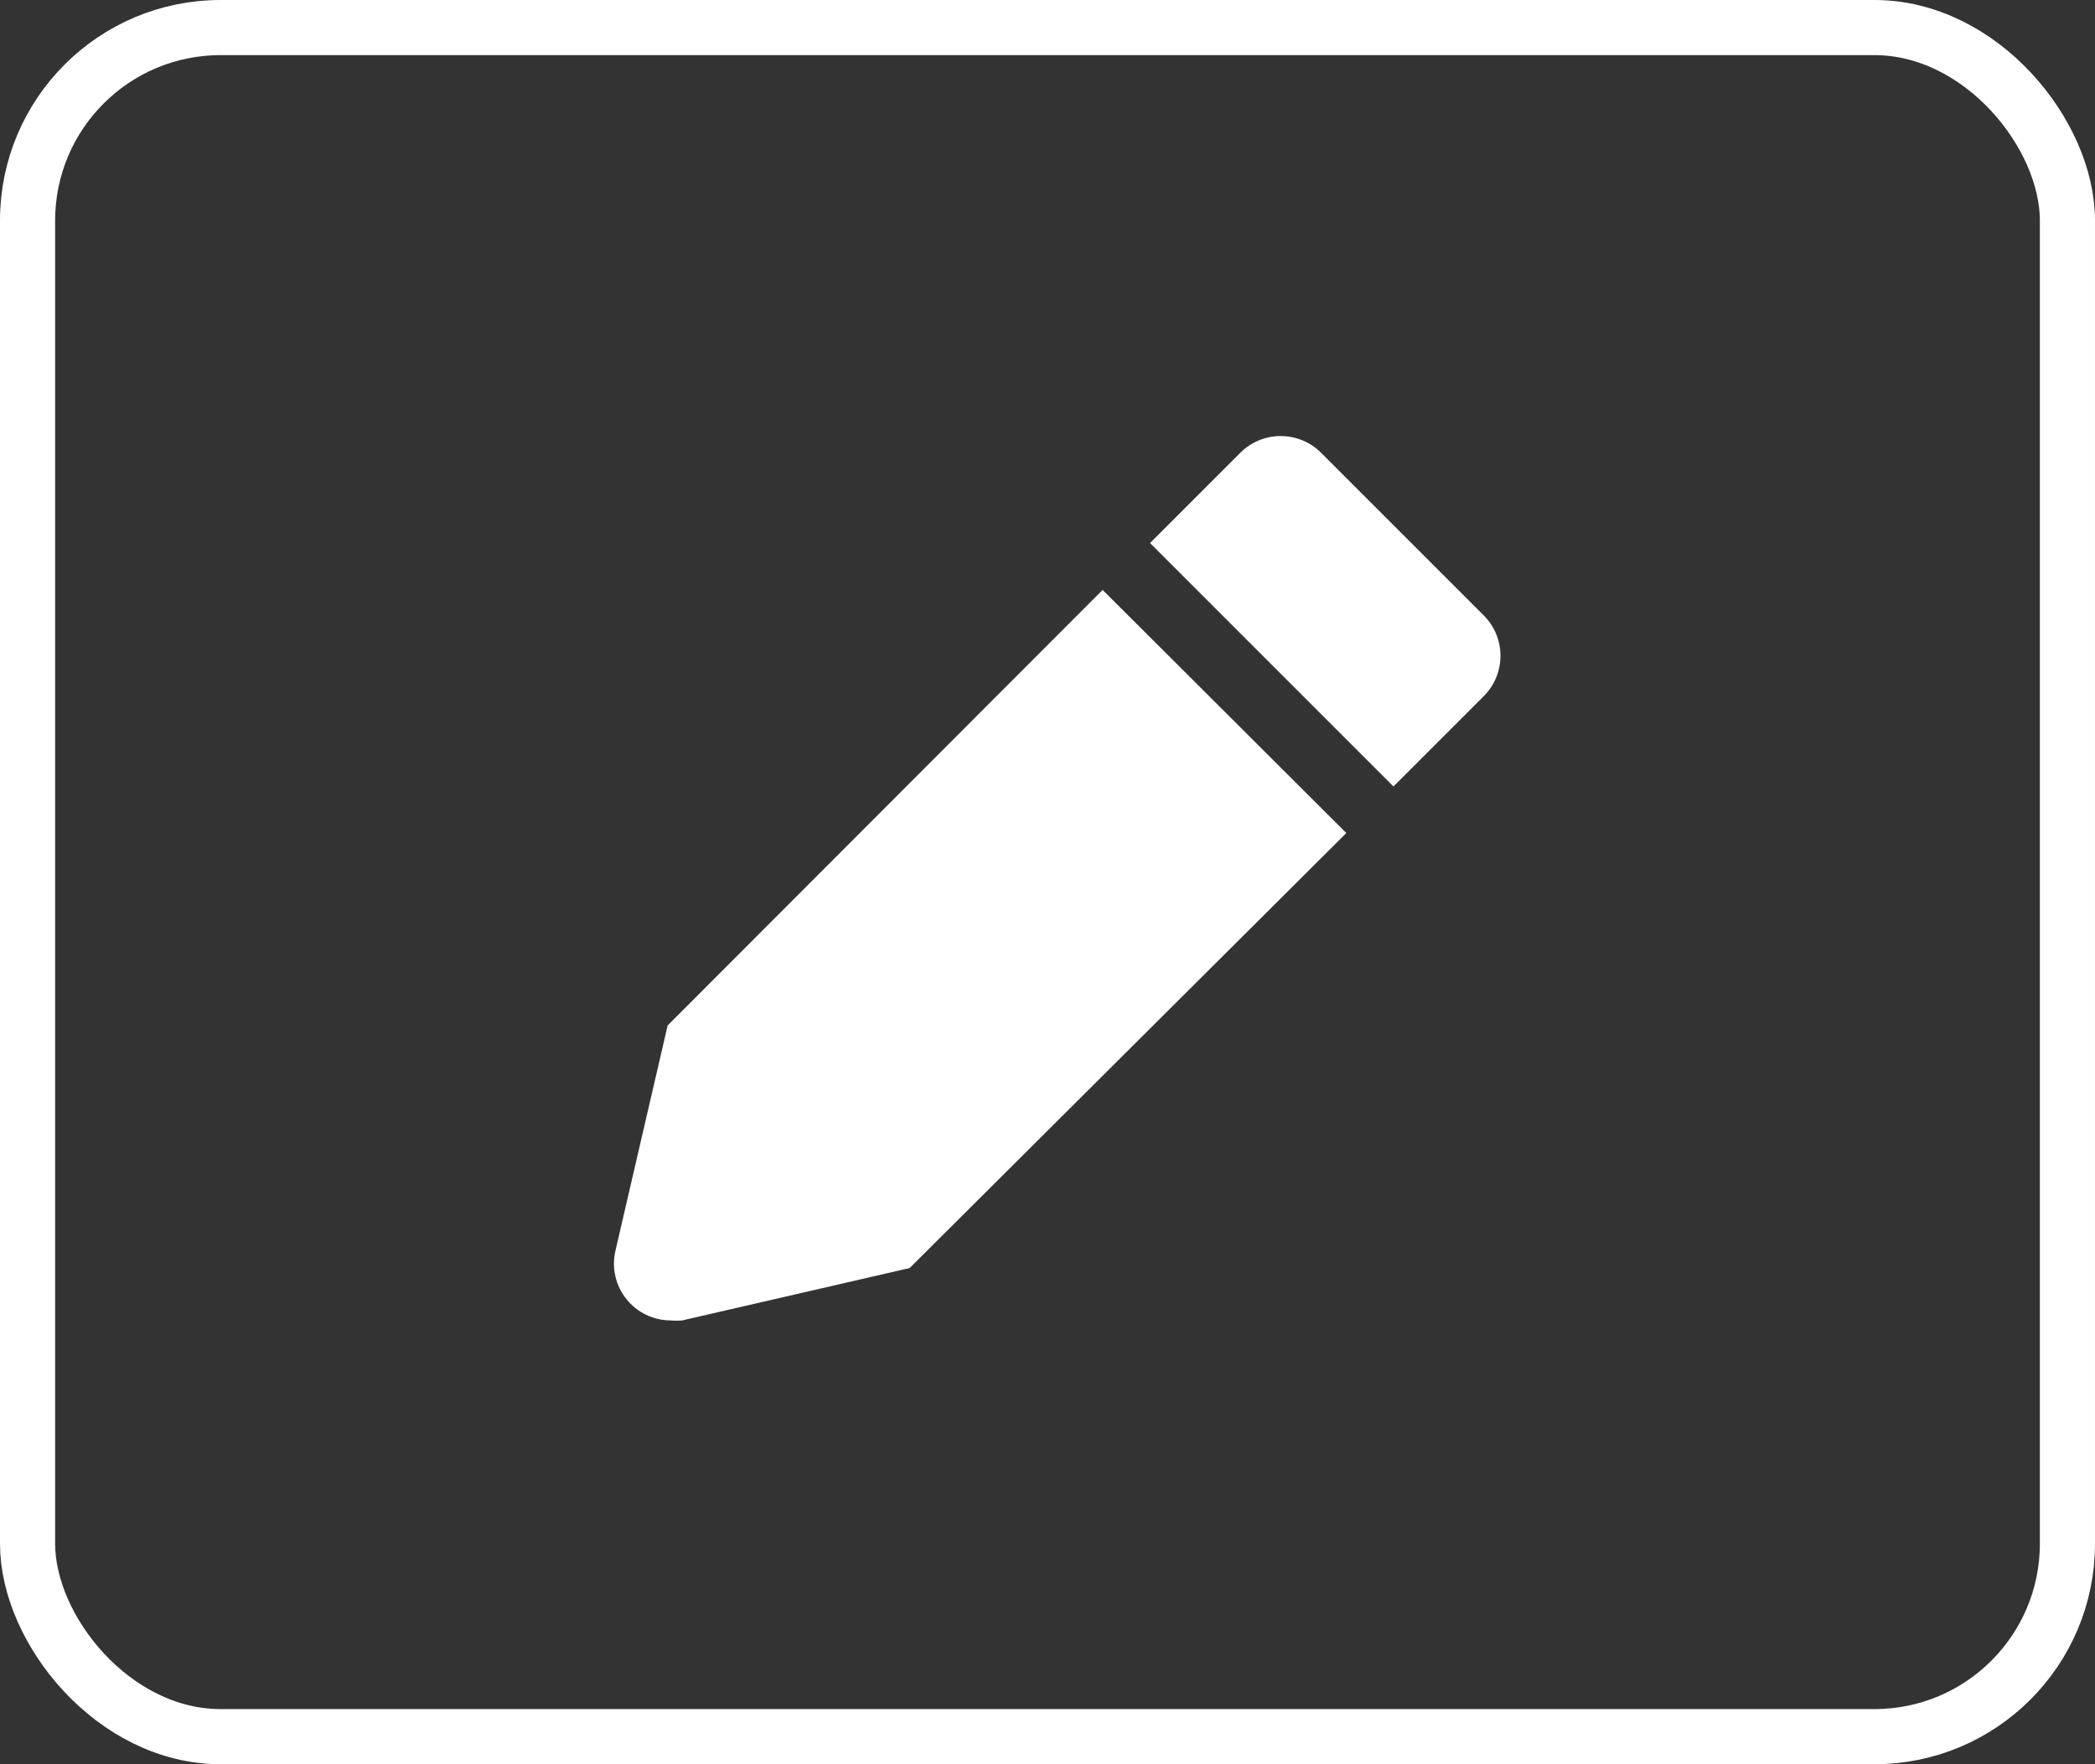 <svg width="38" height="32" viewBox="0 0 38 32" fill="none" xmlns="http://www.w3.org/2000/svg">
<rect x="0" y="0" width="38" height="32" fill="#333333" stroke="none"/>
<path d="M12.11 18.6L11.16 22.7C11.127 22.85 11.128 23.005 11.163 23.154C11.198 23.304 11.266 23.444 11.362 23.563C11.458 23.683 11.579 23.78 11.717 23.847C11.855 23.914 12.007 23.949 12.16 23.95C12.232 23.957 12.303 23.957 12.375 23.95L16.5 23L24.42 15.11L20 10.7L12.11 18.6Z" fill="white"/>
<path d="M26.91 11.16L23.96 8.21C23.766 8.017 23.504 7.909 23.23 7.909C22.956 7.909 22.694 8.017 22.5 8.21L20.86 9.85L25.275 14.265L26.915 12.625C27.011 12.528 27.087 12.414 27.139 12.288C27.19 12.162 27.217 12.027 27.216 11.891C27.216 11.755 27.189 11.621 27.136 11.495C27.083 11.37 27.007 11.256 26.91 11.16Z" fill="white"/>
<rect x="0.5" y="0.5" width="37" height="31" rx="3.5" stroke="white"/>
</svg>
